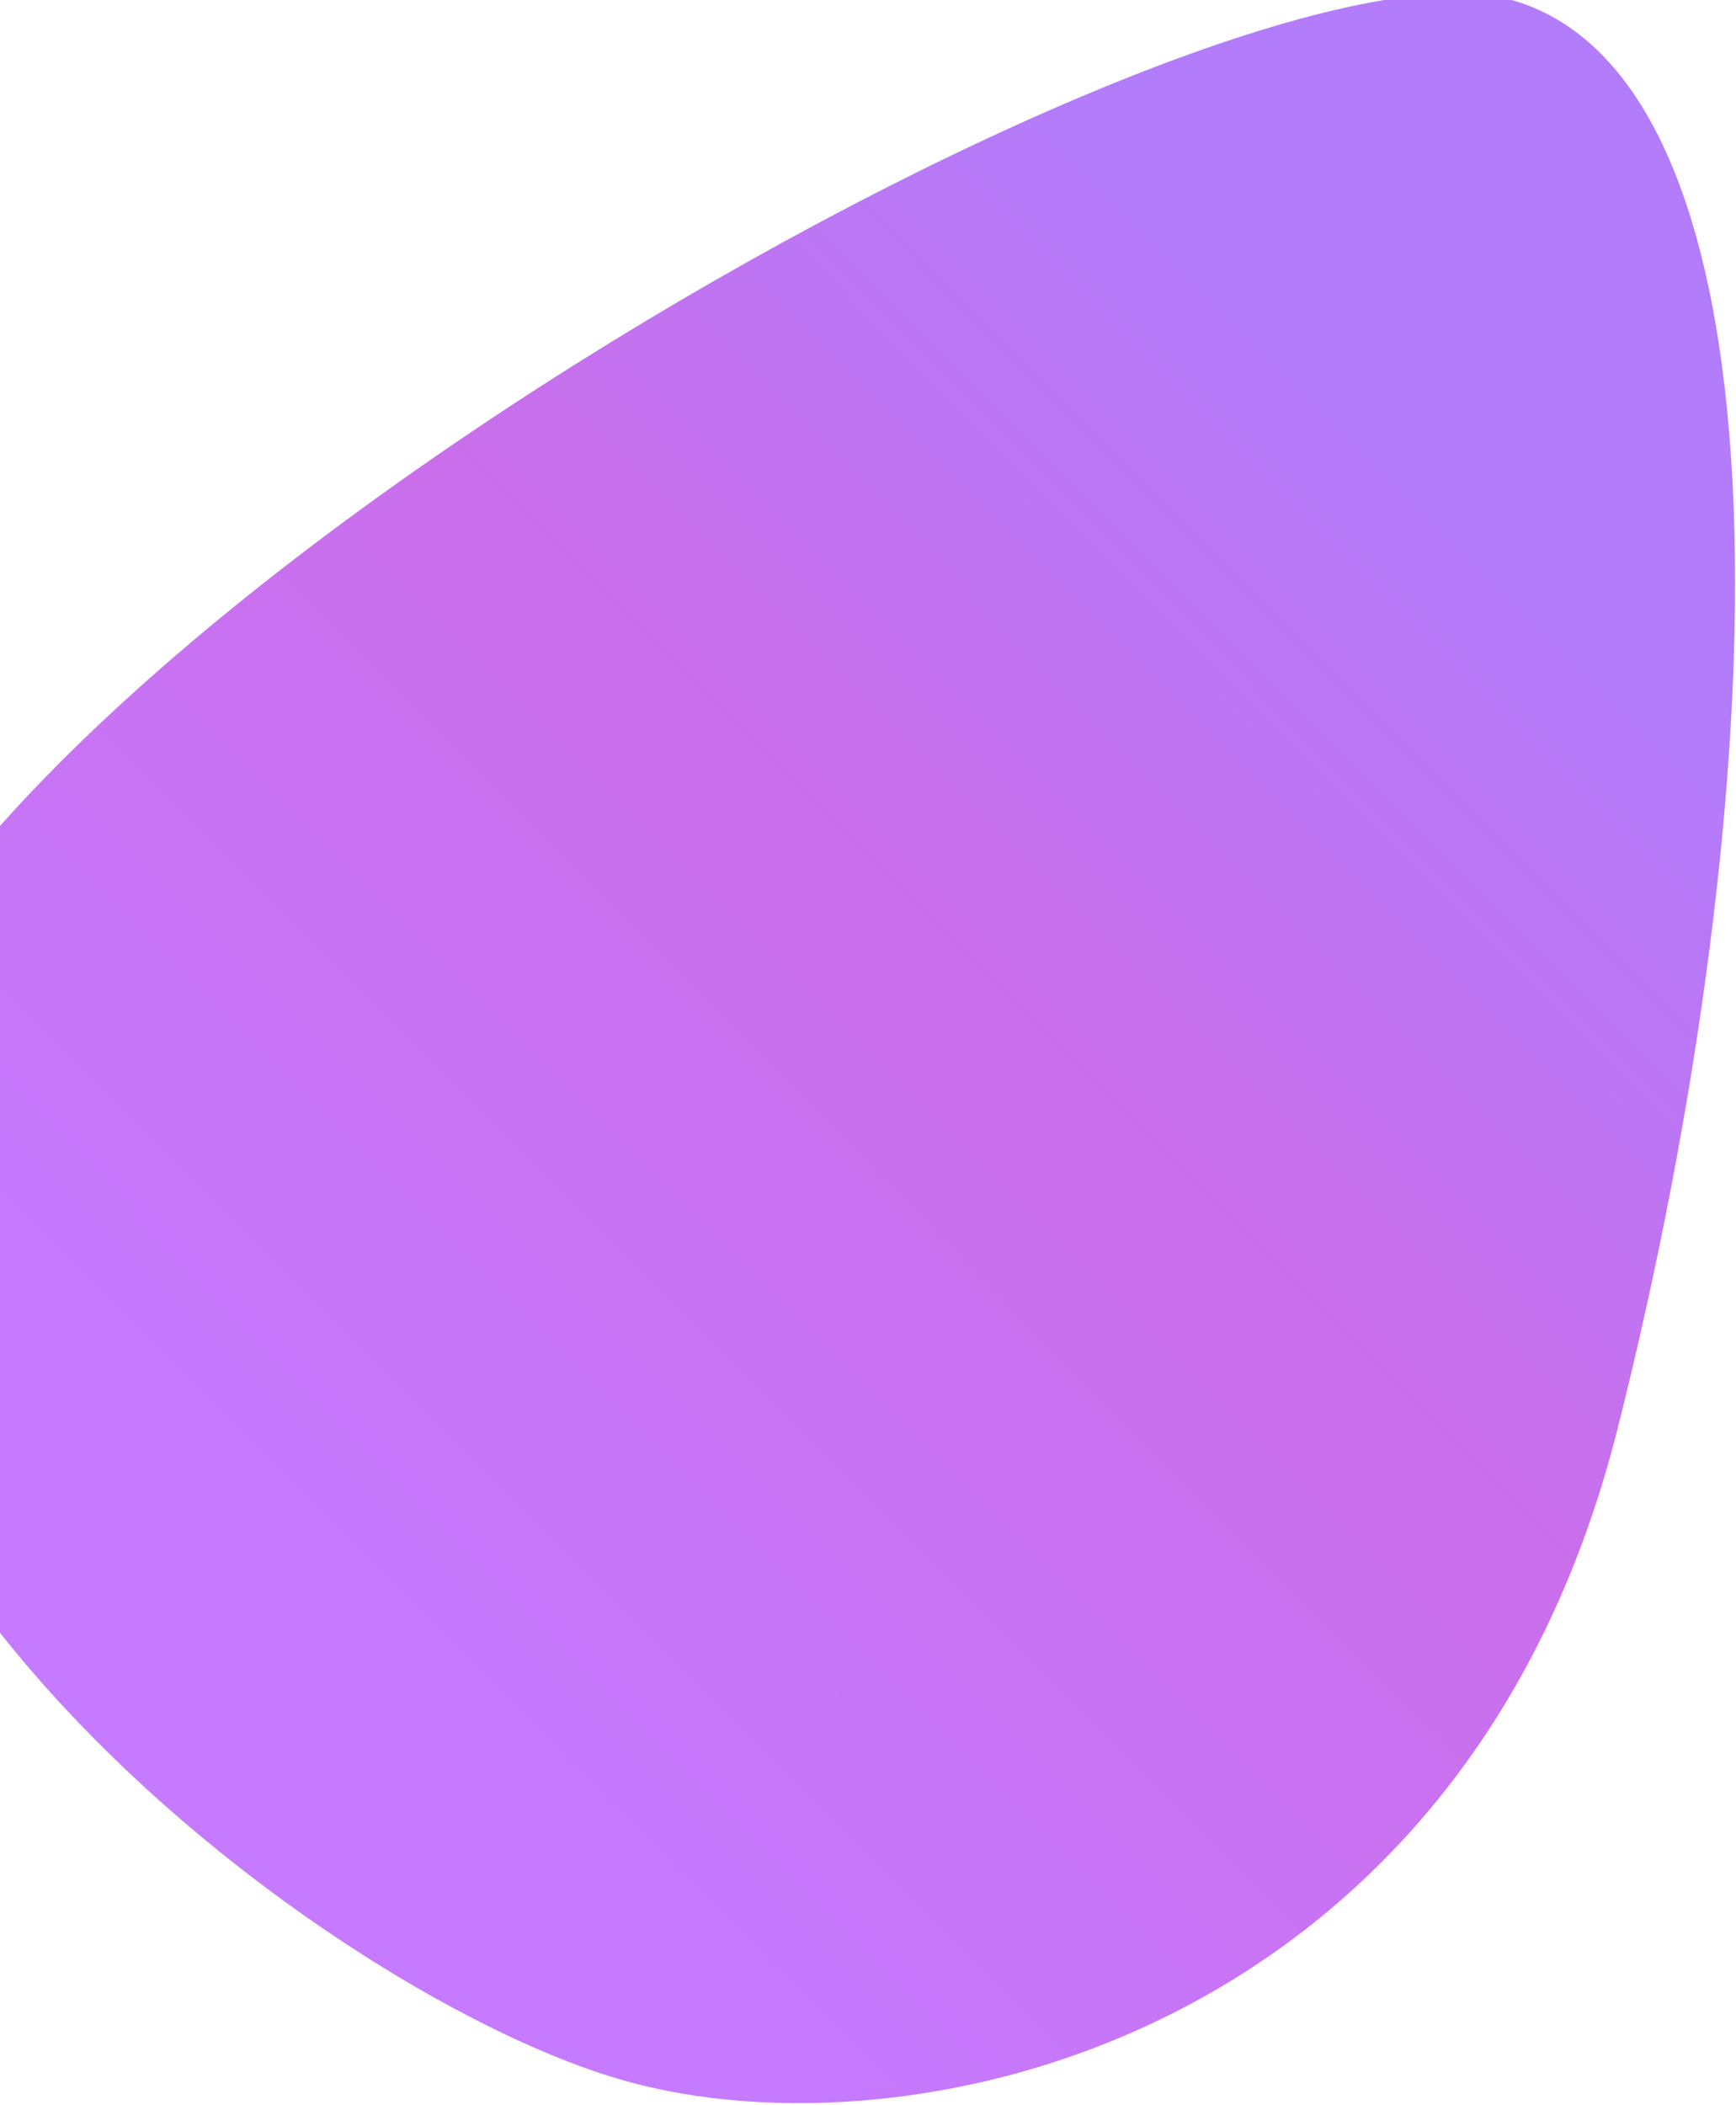 <svg width="811" height="983" viewBox="0 0 811 983" fill="none" xmlns="http://www.w3.org/2000/svg">
<g filter="url(#filter0_b_114_58)">
<path d="M755.628 667.348C683.992 951.252 426.798 1010.01 291.177 971.421C155.555 932.831 -128.101 720.871 -74.477 508.35C-20.853 295.829 570.467 -38.631 706.089 -0.041C841.71 38.549 830.759 369.593 755.628 667.348Z" fill="url(#paint0_linear_114_58)"/>
</g>
<defs>
<filter id="filter0_b_114_58" x="-91.139" y="-13.107" width="911.7" height="1005.16" filterUnits="userSpaceOnUse" color-interpolation-filters="sRGB">
<feFlood flood-opacity="0" result="BackgroundImageFix"/>
<feGaussianBlur in="BackgroundImageFix" stdDeviation="5"/>
<feComposite in2="SourceAlpha" operator="in" result="effect1_backgroundBlur_114_58"/>
<feBlend mode="normal" in="SourceGraphic" in2="effect1_backgroundBlur_114_58" result="shape"/>
</filter>
<linearGradient id="paint0_linear_114_58" x1="268.739" y1="903.812" x2="815.391" y2="359.043" gradientUnits="userSpaceOnUse">
<stop stop-color="#C57AFF"/>
<stop offset="0.576" stop-color="#CA6EEB"/>
<stop offset="1" stop-color="#B37CFA"/>
</linearGradient>
</defs>
</svg>
